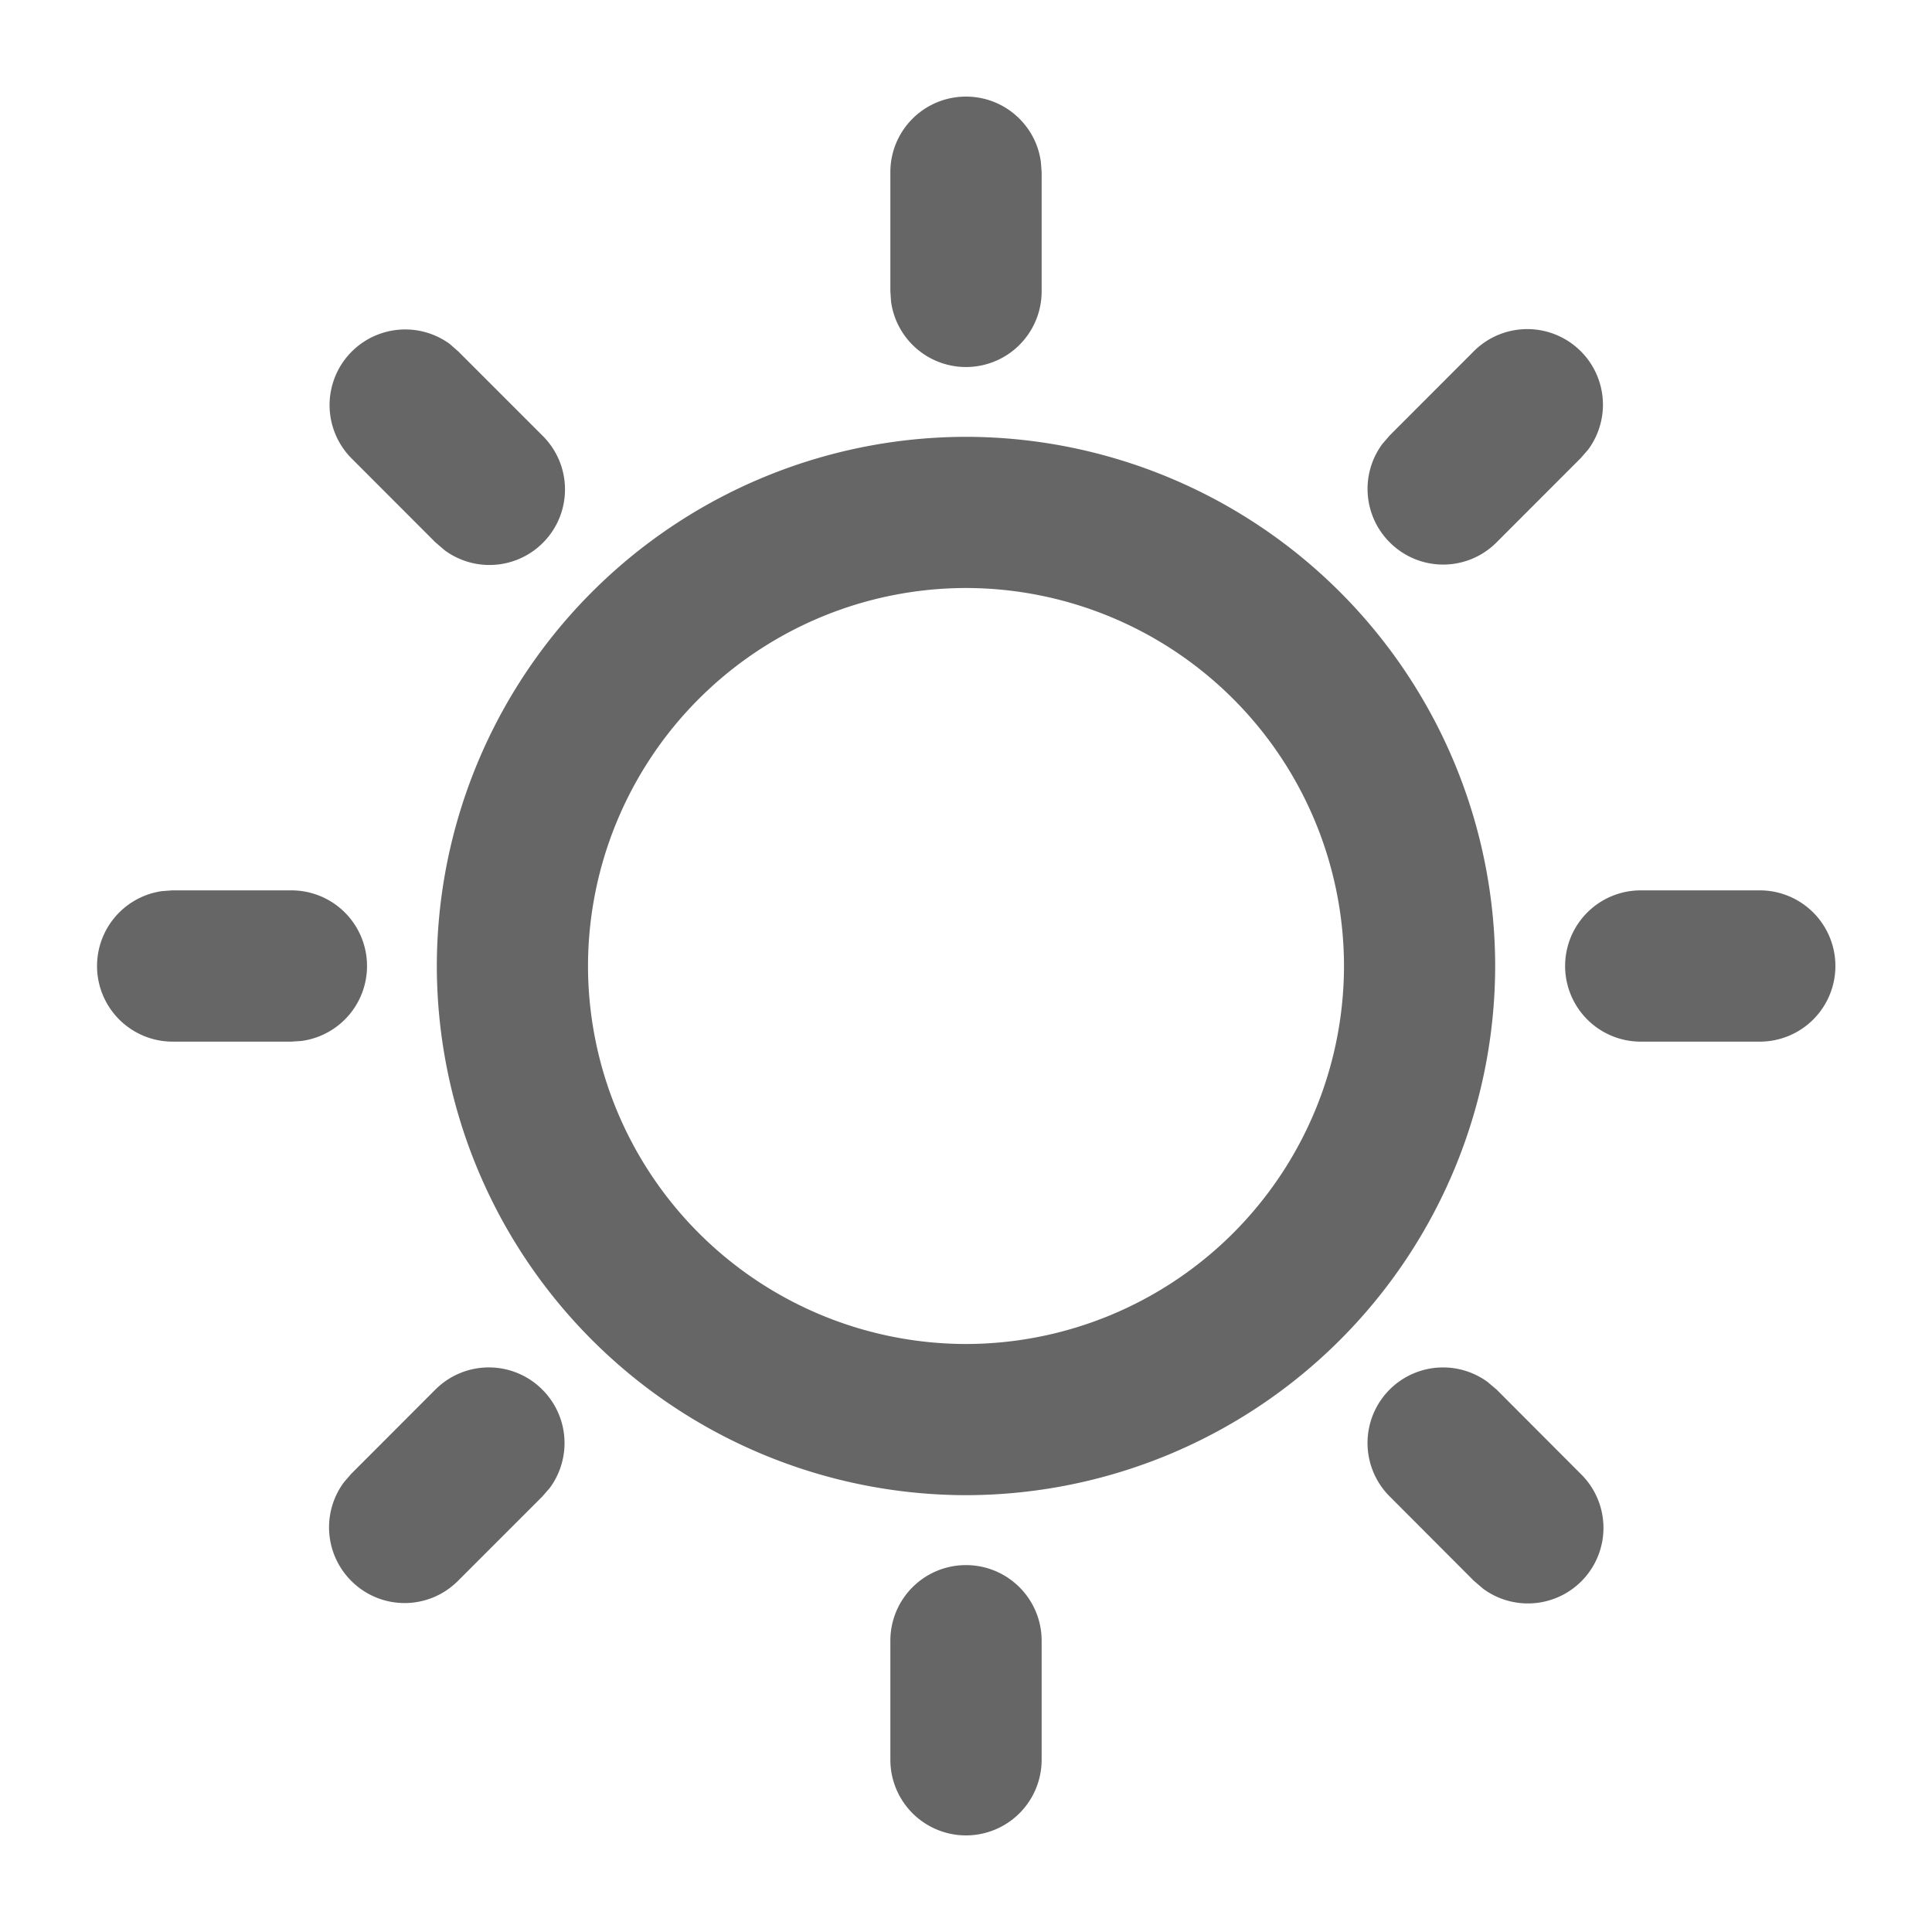 <svg t="1711813076341" class="icon" viewBox="0 0 1024 1024" version="1.1" xmlns="http://www.w3.org/2000/svg" p-id="6058" width="200" height="200"><path d="M512 829.542c22.118 0 40.09 17.92 40.09 40.09v63.078a40.038 40.038 0 1 1-80.179 0v-63.078c0-22.17 17.92-40.09 40.09-40.09z m-224.563-93.03a40.038 40.038 0 0 1 3.891 52.224l-3.891 4.454-44.646 44.646a39.885 39.885 0 0 1-56.678 0 40.09 40.09 0 0 1-3.84-52.173l3.891-4.506 44.595-44.646a40.038 40.038 0 0 1 56.678 0z m501.248-3.84l4.557 3.84 44.544 44.646a40.038 40.038 0 0 1-51.661 60.928l-4.966-4.25-44.544-44.646a40.038 40.038 0 0 1 52.122-60.518zM512 231.526A280.832 280.832 0 0 1 792.474 512 280.832 280.832 0 0 1 512 792.474 280.832 280.832 0 0 1 231.526 512 280.781 280.781 0 0 1 512 231.526z m0 80.128A200.602 200.602 0 0 0 311.654 512 200.602 200.602 0 0 0 512 712.346 200.602 200.602 0 0 0 712.346 512 200.602 200.602 0 0 0 512 311.654z m-357.632 160.256a40.09 40.09 0 0 1 5.427 79.821l-5.427 0.358H91.29a40.09 40.09 0 0 1-5.478-79.77l5.478-0.41h63.078z m778.342 0a40.038 40.038 0 1 1 0 80.179h-63.078a40.038 40.038 0 1 1 0-80.179zM238.336 182.272l4.454 3.891 44.646 44.646a40.038 40.038 0 0 1-51.712 60.877l-4.966-4.25-44.595-44.646A40.09 40.09 0 0 1 238.336 182.272z m599.501 3.891a40.038 40.038 0 0 1 3.891 52.173l-3.891 4.454-44.595 44.646a39.936 39.936 0 0 1-56.678 0 40.038 40.038 0 0 1-3.891-52.122l3.891-4.506 44.595-44.646a40.09 40.09 0 0 1 56.678 0zM512 51.2c20.275 0 37.069 15.053 39.68 34.611l0.41 5.427v63.13a40.09 40.09 0 0 1-79.821 5.427l-0.358-5.427V91.238c0-22.118 17.92-40.038 40.09-40.038z" fill="#666666" p-id="6059"></path></svg>